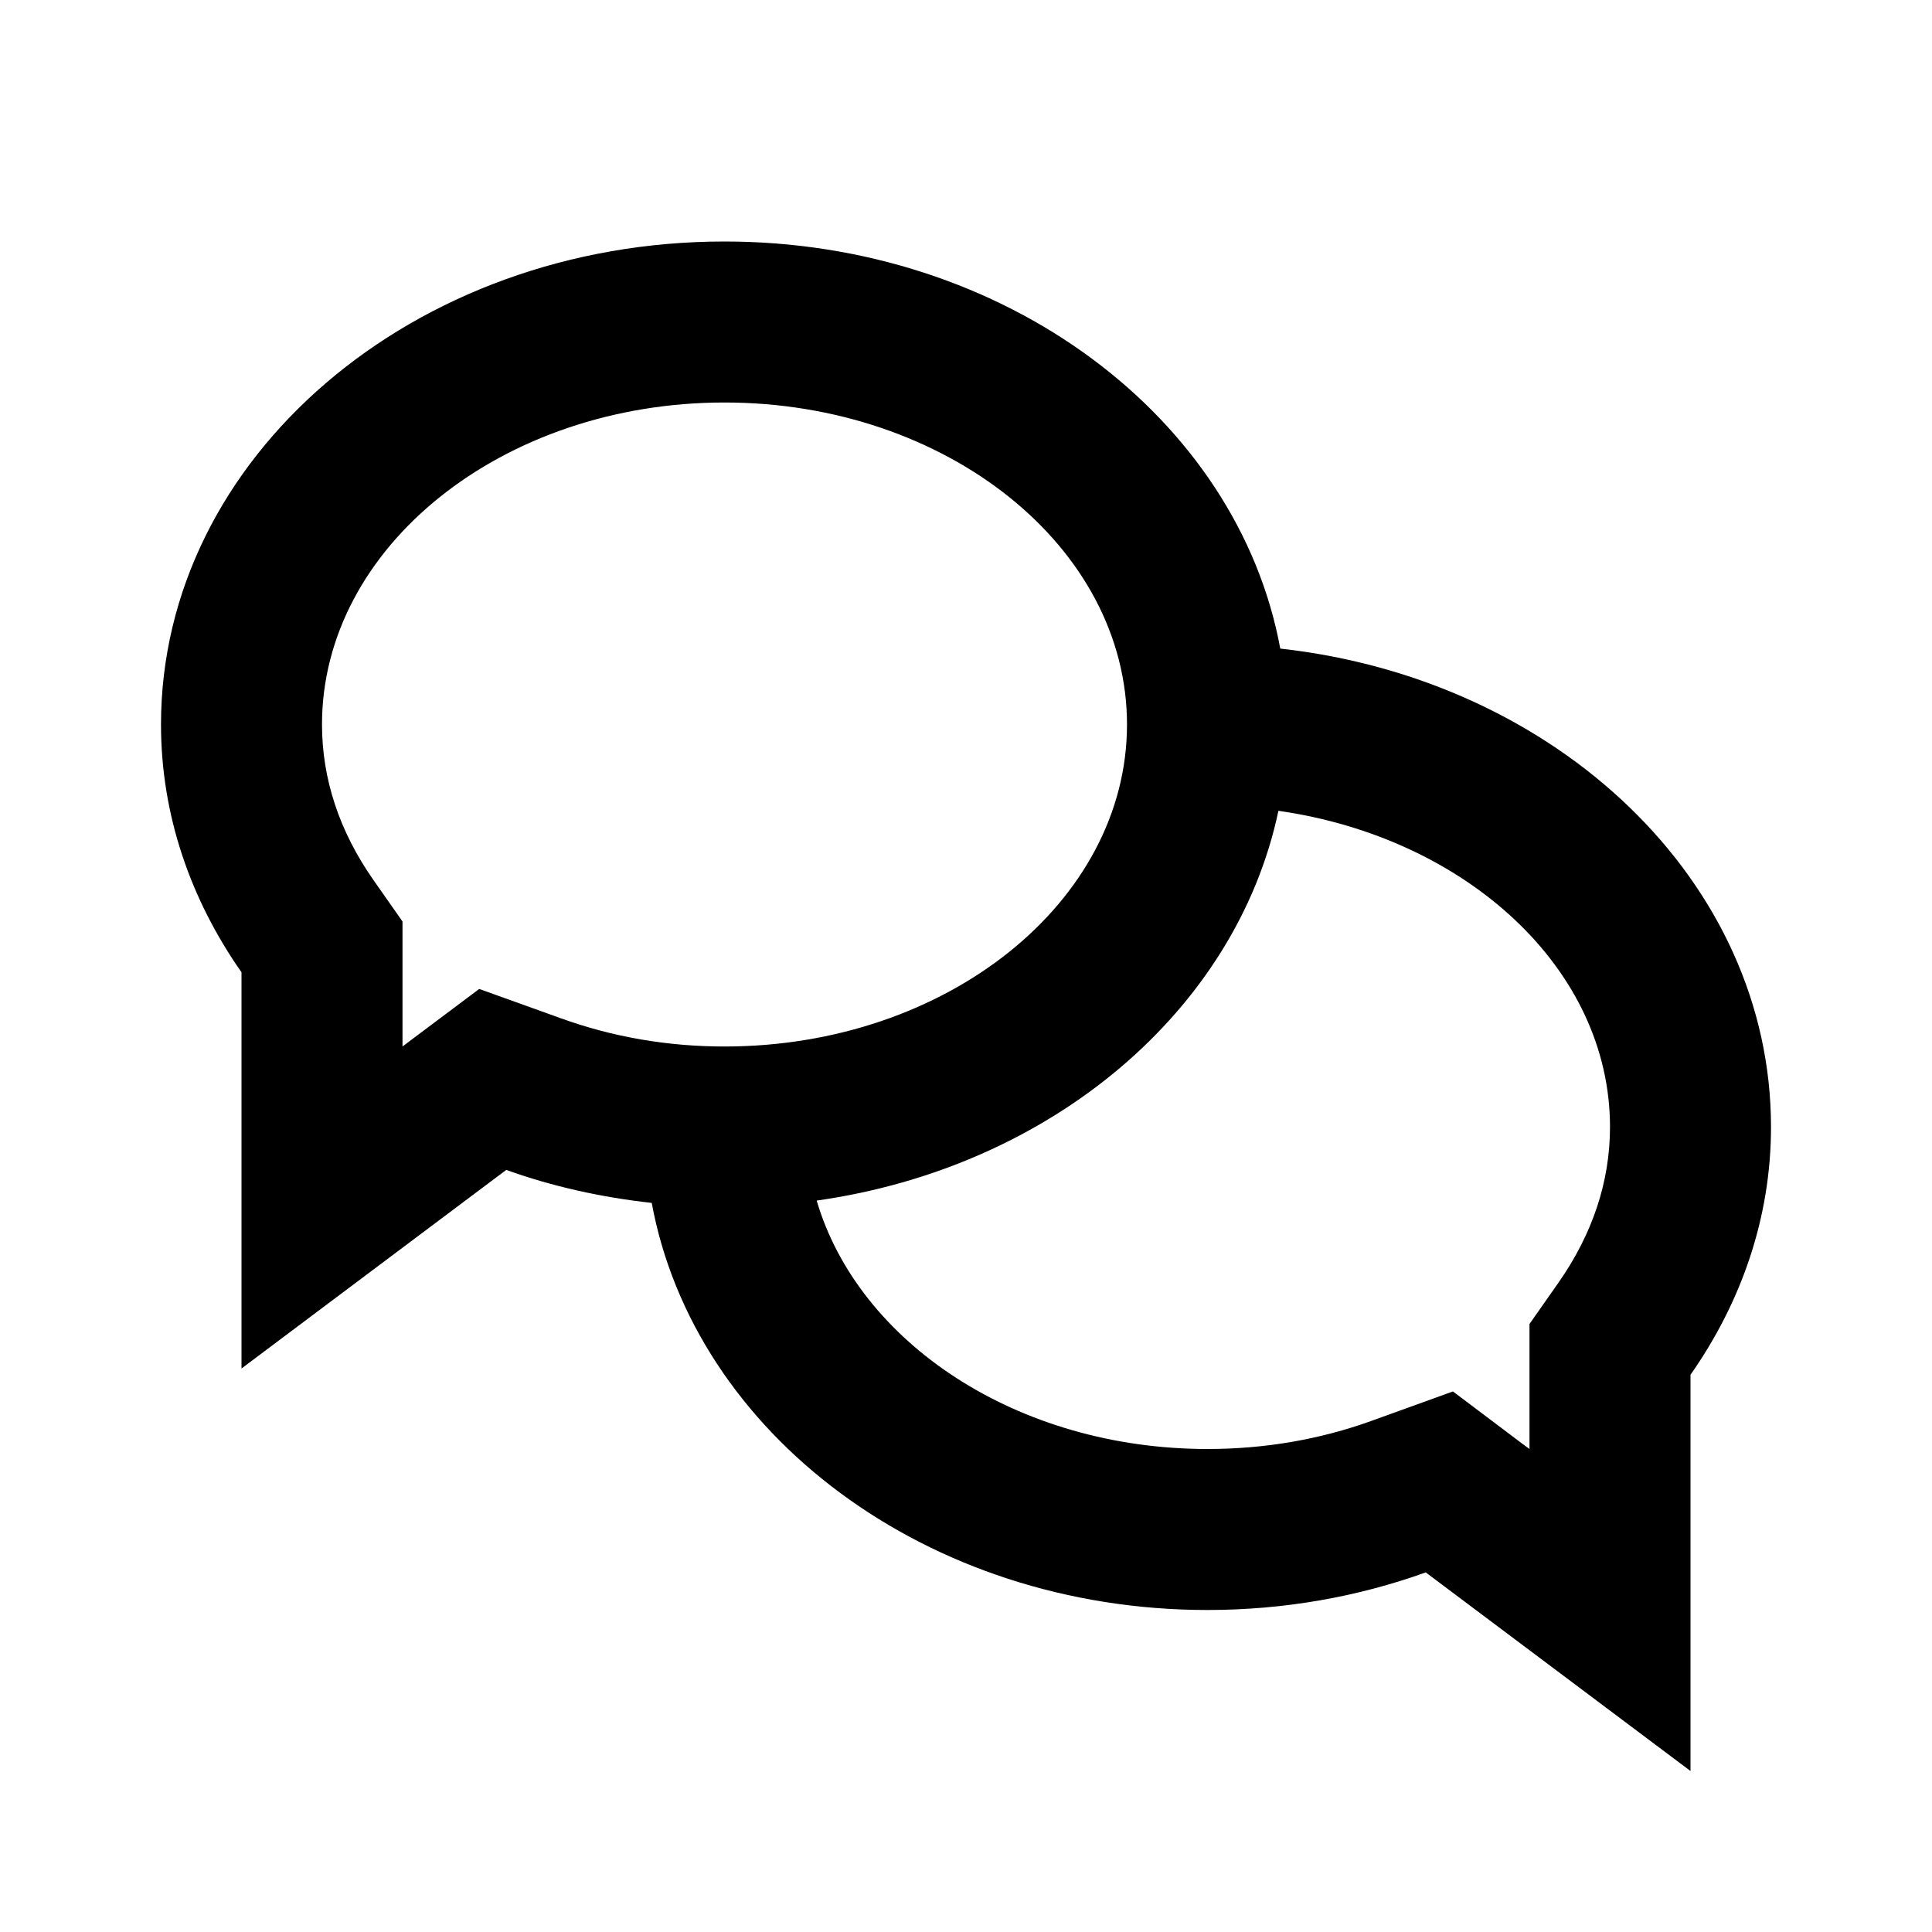 <?xml version="1.0"?><svg xmlns="http://www.w3.org/2000/svg"  viewBox="0 0 24 24" width="24px" height="24px">    <path d="M 9 3 C 5.134 3 2 5.686 2 9 C 2 10.127 2.369 11.177 3 12.078 L 3 17 L 6.289 14.533 C 6.856 14.737 7.464 14.873 8.096 14.943 C 8.625 17.808 11.51 20 15 20 C 15.961 20 16.877 19.833 17.711 19.533 L 21 22 L 21 17.078 C 21.631 16.177 22 15.127 22 14 C 22 10.95 19.342 8.438 15.904 8.057 C 15.375 5.192 12.49 3 9 3 z M 9 5 C 11.757 5 14 6.794 14 9 C 14 11.206 11.757 13 9 13 C 8.293 13 7.61 12.882 6.969 12.65 L 5.953 12.285 L 5.09 12.932 L 5 13 L 5 12.078 L 5 11.447 L 4.639 10.932 C 4.216 10.328 4 9.677 4 9 C 4 6.794 6.243 5 9 5 z M 15.881 10.072 C 18.217 10.407 20 12.035 20 14 C 20 14.677 19.784 15.327 19.361 15.932 L 19 16.447 L 19 17.078 L 19 18 L 18.91 17.934 L 18.049 17.285 L 17.033 17.652 C 16.391 17.883 15.707 18 15 18 C 12.638 18 10.665 16.679 10.145 14.914 C 13.056 14.502 15.357 12.555 15.881 10.072 z"/></svg>